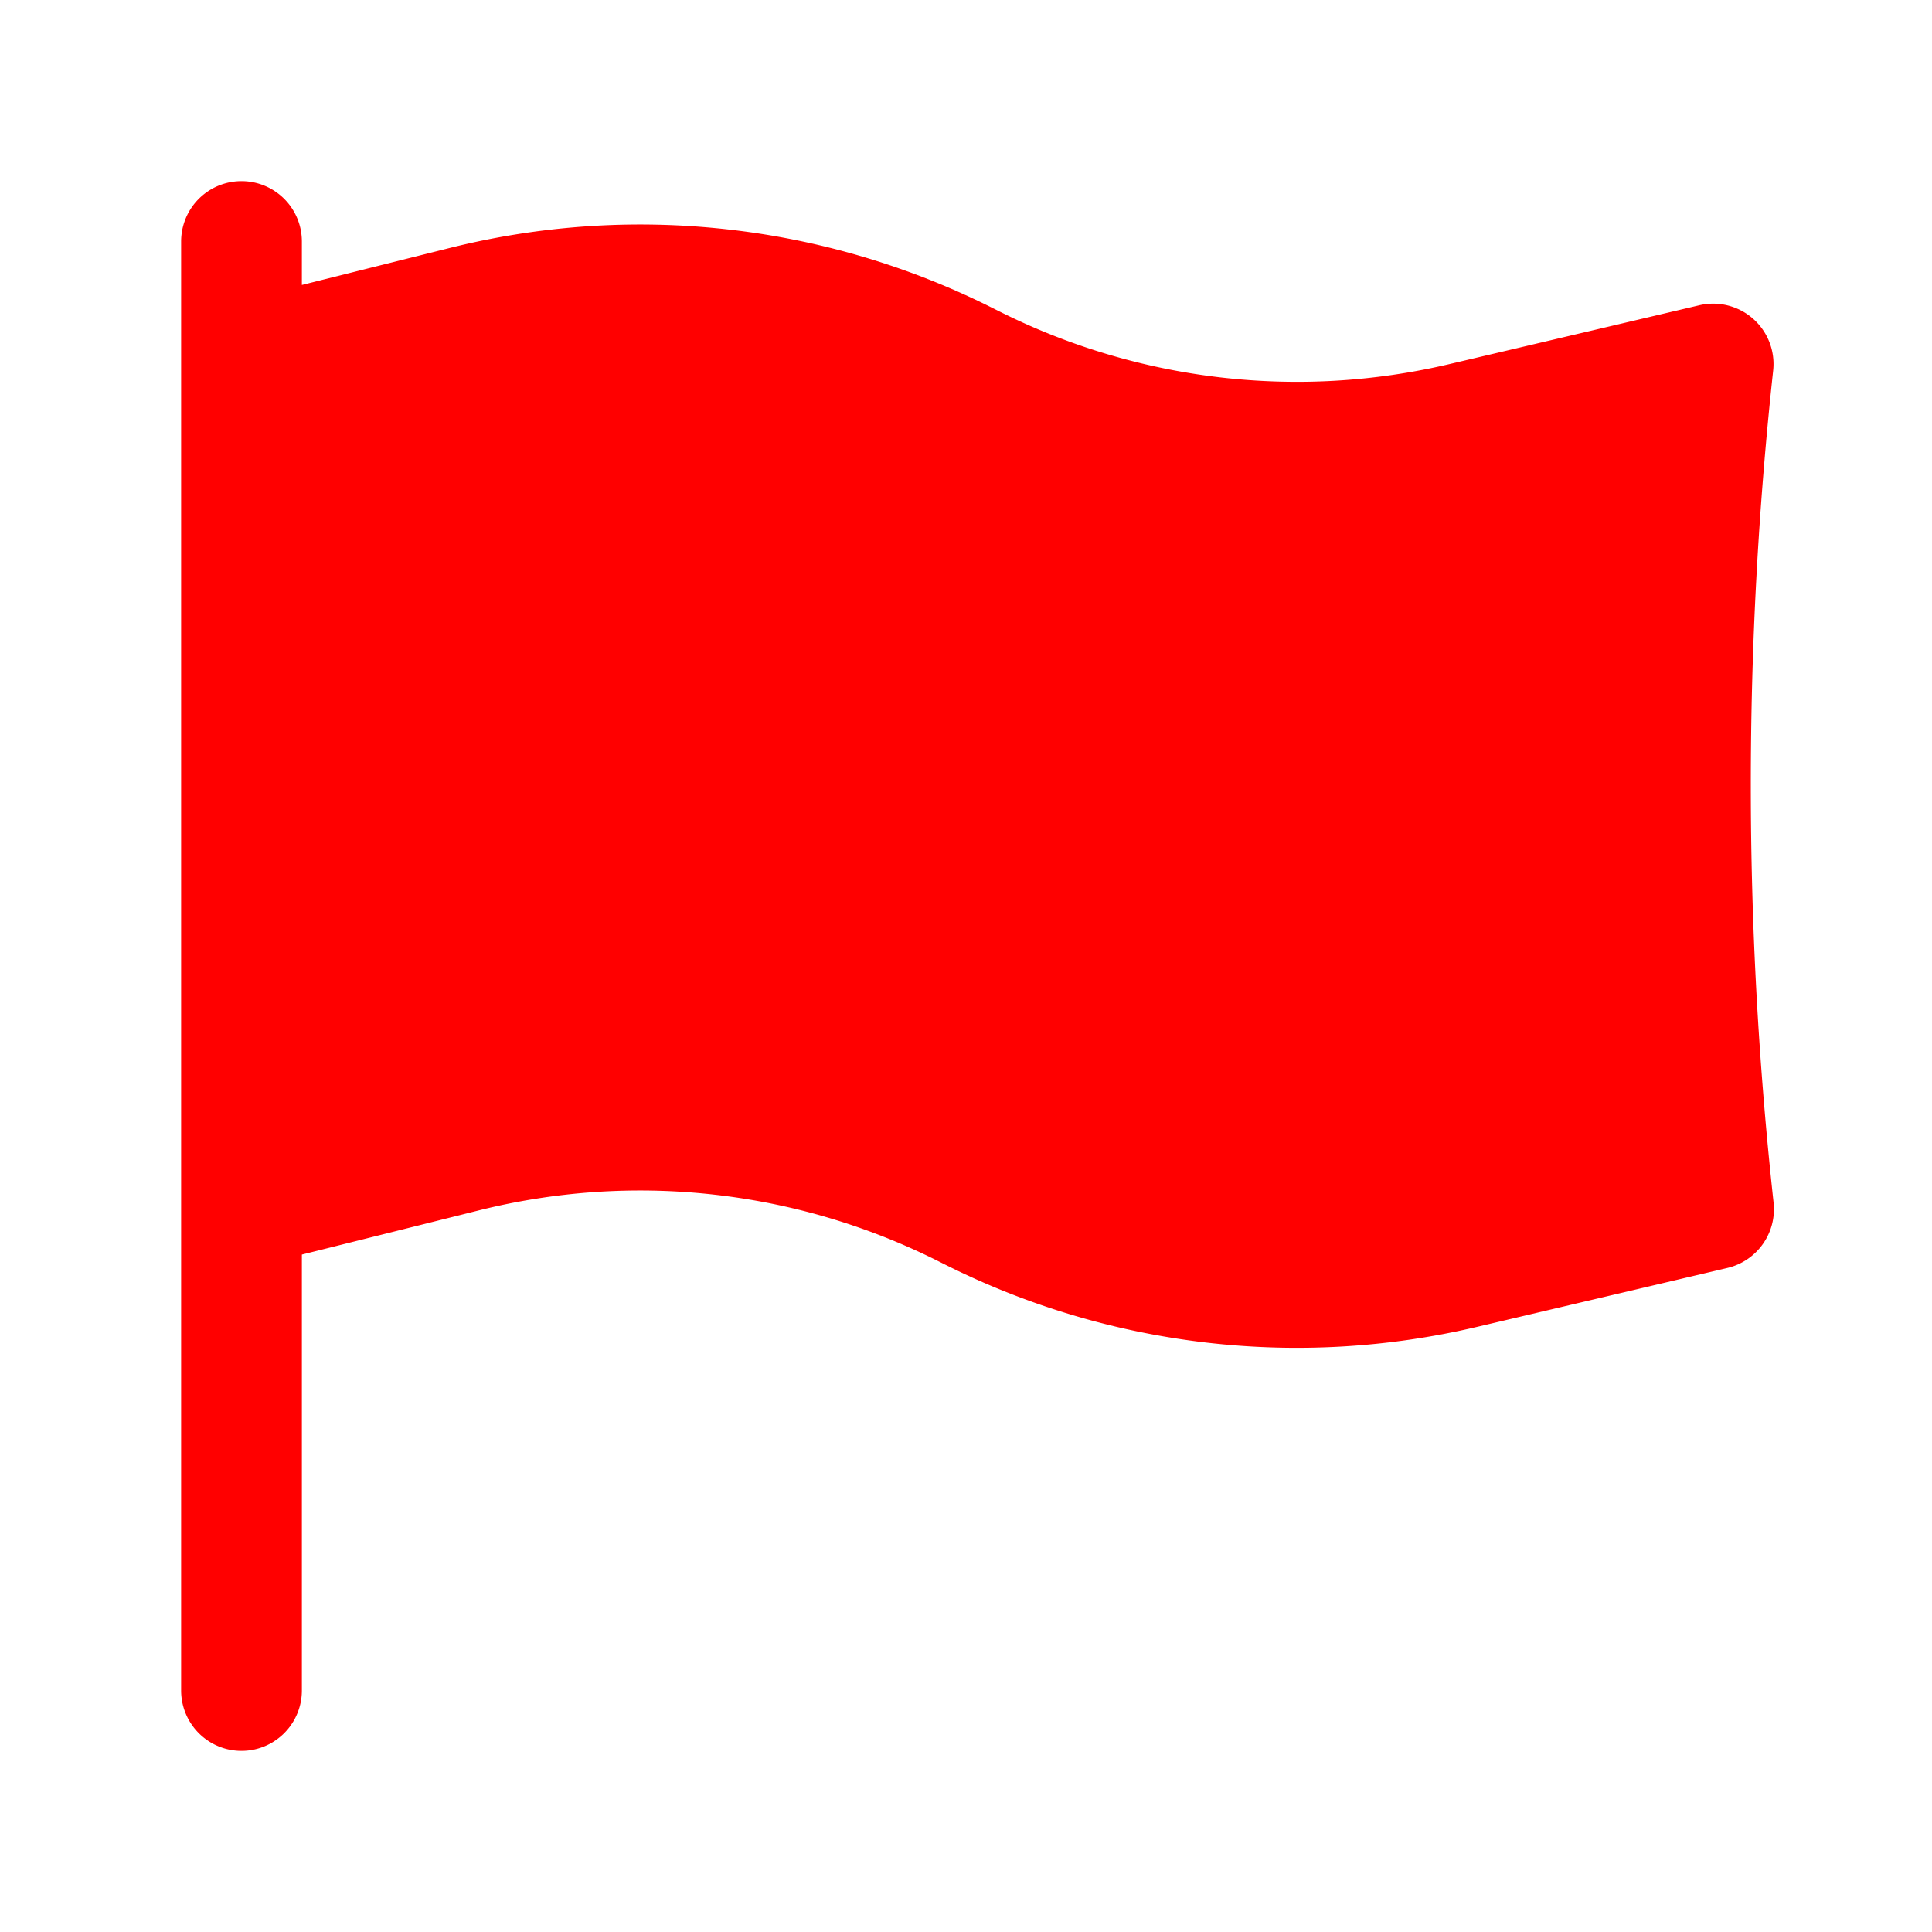 <svg xmlns="http://www.w3.org/2000/svg" viewBox="0 0 24 24" fill="red" class="w-6 h-6">
  <path fill-rule="evenodd" d="M3 2.25a.75.75 0 01.75.75v.54l1.838-.46a9.75 9.75 0 016.725.738l.108.054a8.25 8.25 0 005.58.652l3.109-.732a.75.75 0 01.917.81 47.784 47.784 0 00.005 10.337.75.75 0 01-.574.812l-3.114.733a9.75 9.75 0 01-6.594-.77l-.108-.054a8.25 8.25 0 00-5.69-.625l-2.202.55V21a.75.75 0 01-1.5 0V3A.75.75 0 013 2.25z" clip-rule="evenodd" />
</svg>